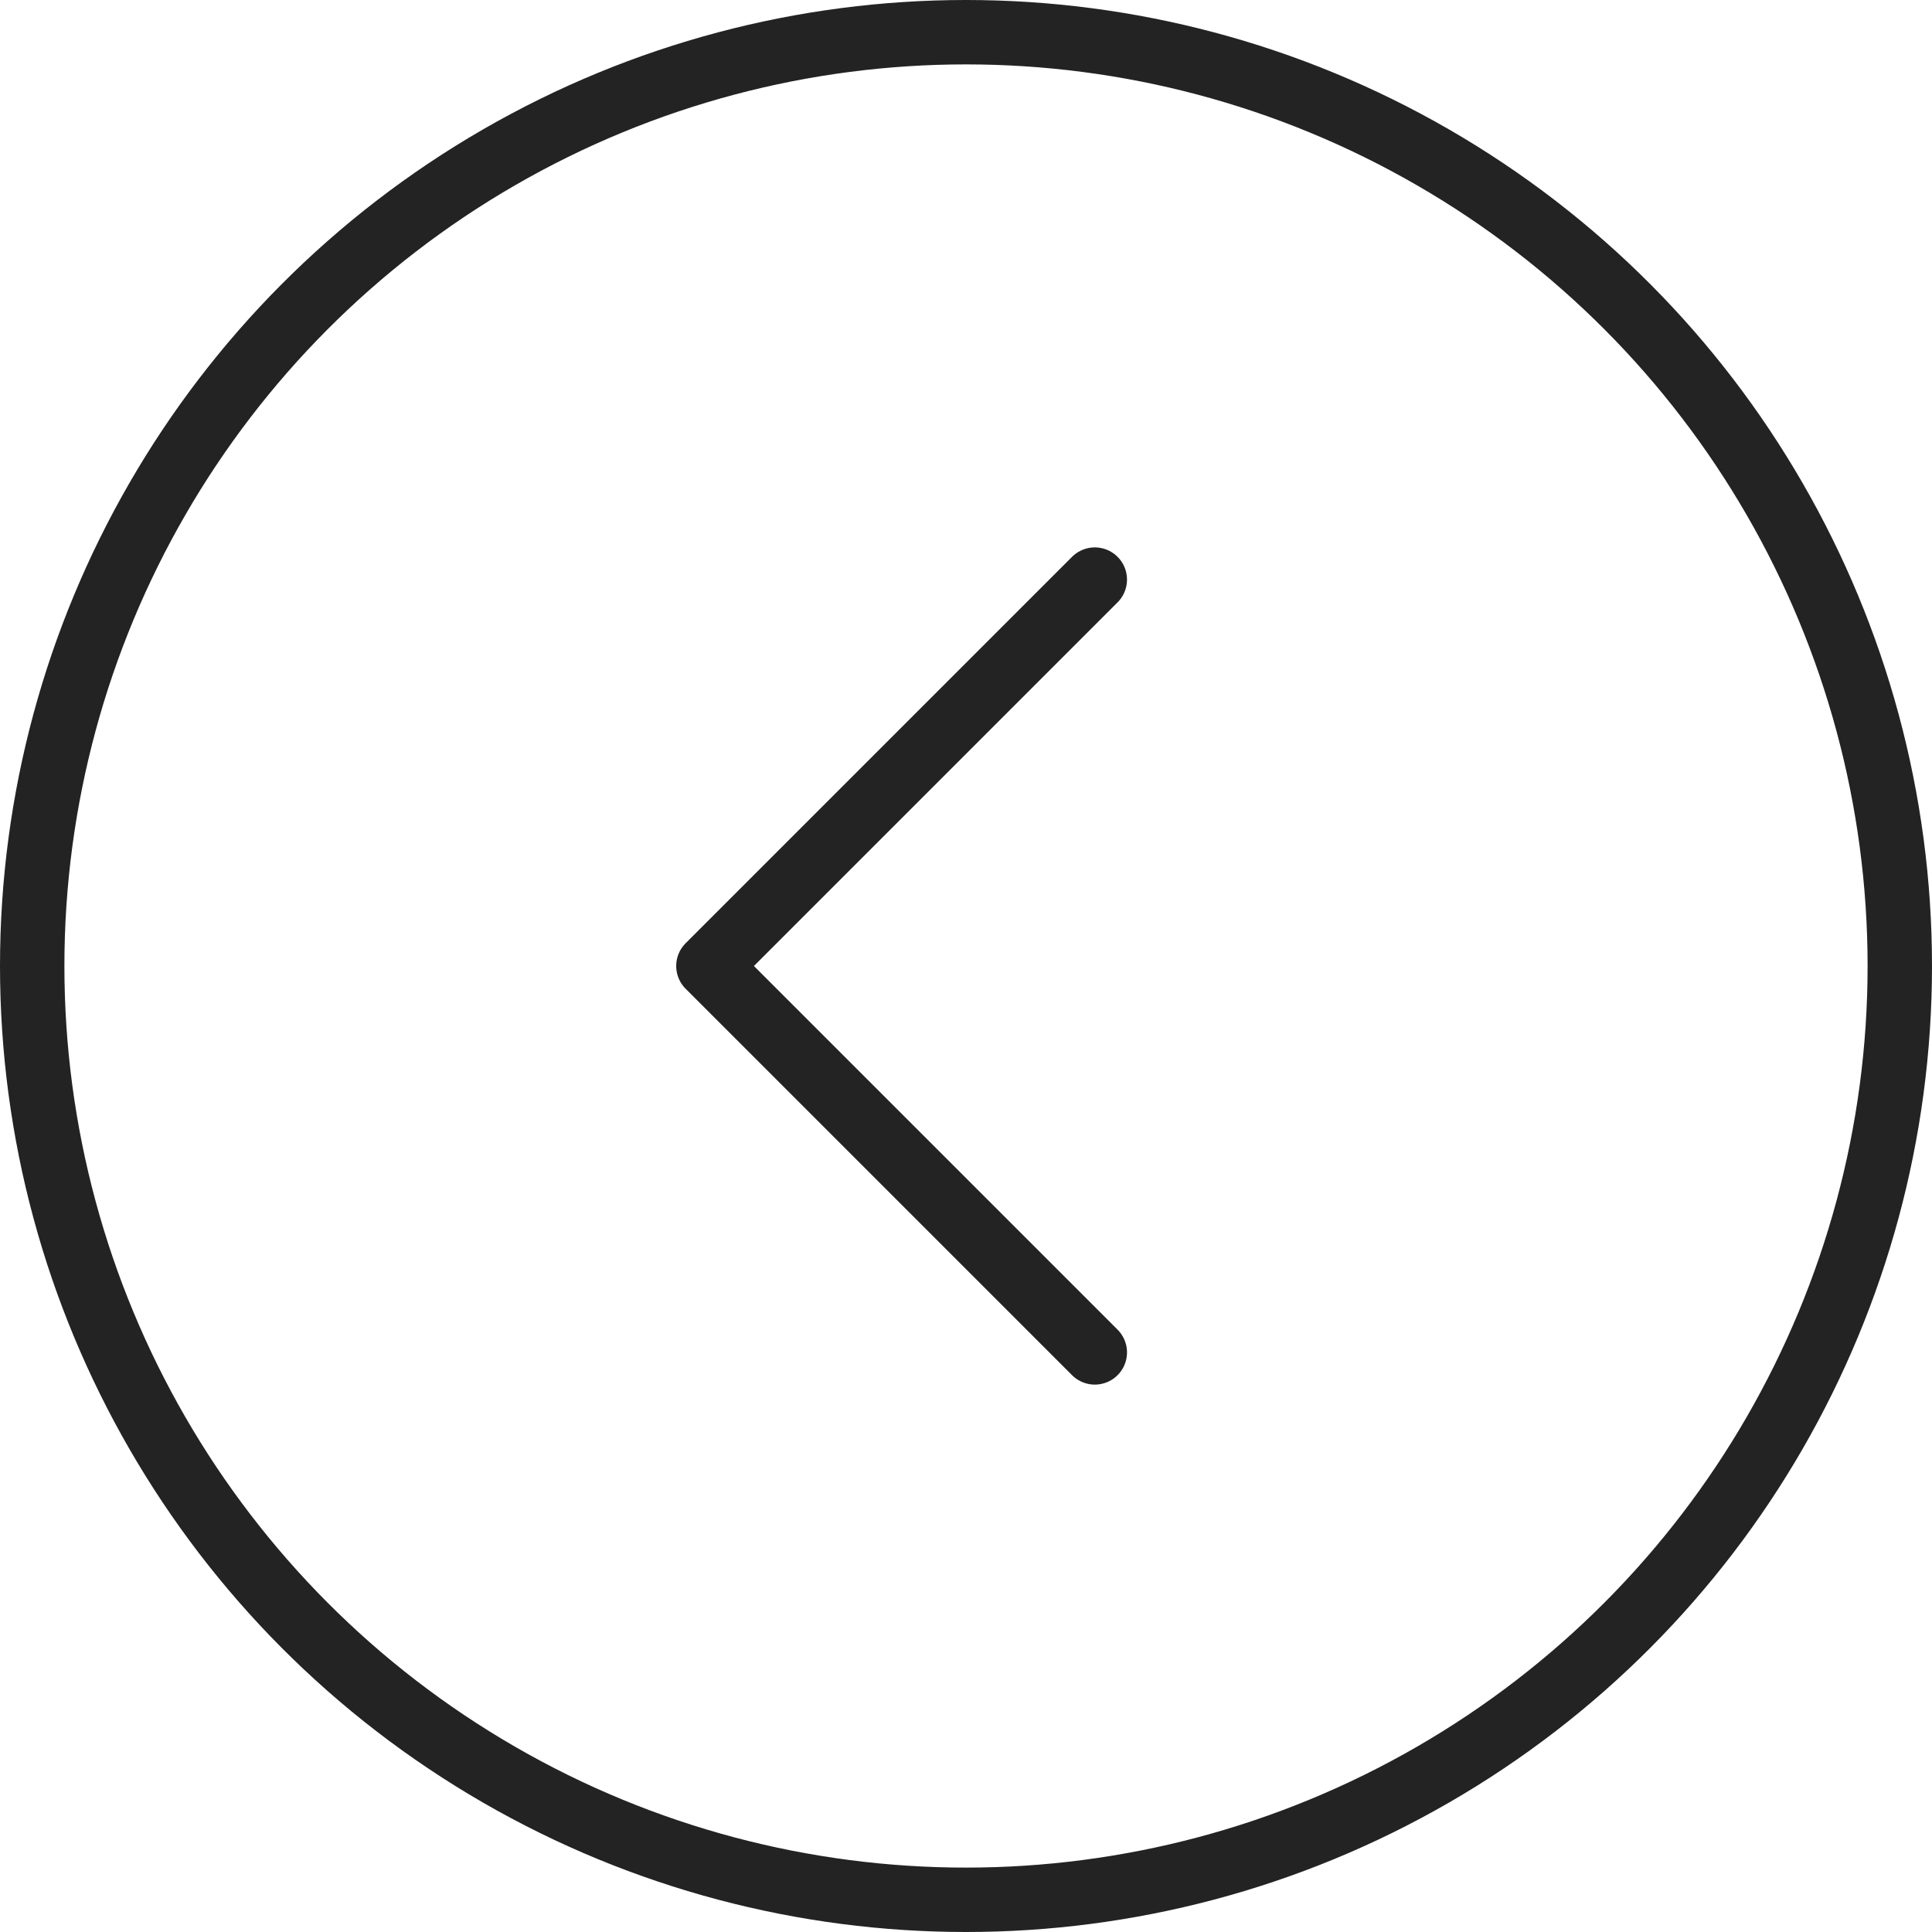 <svg width="30" height="30" viewBox="0 0 30 30" fill="none" xmlns="http://www.w3.org/2000/svg">
<circle cx="15" cy="15" r="14.5" stroke="#232323"/>
<path d="M17 9L11 15L17 21" stroke="#232323" stroke-linecap="round" stroke-linejoin="round"/>
</svg>
